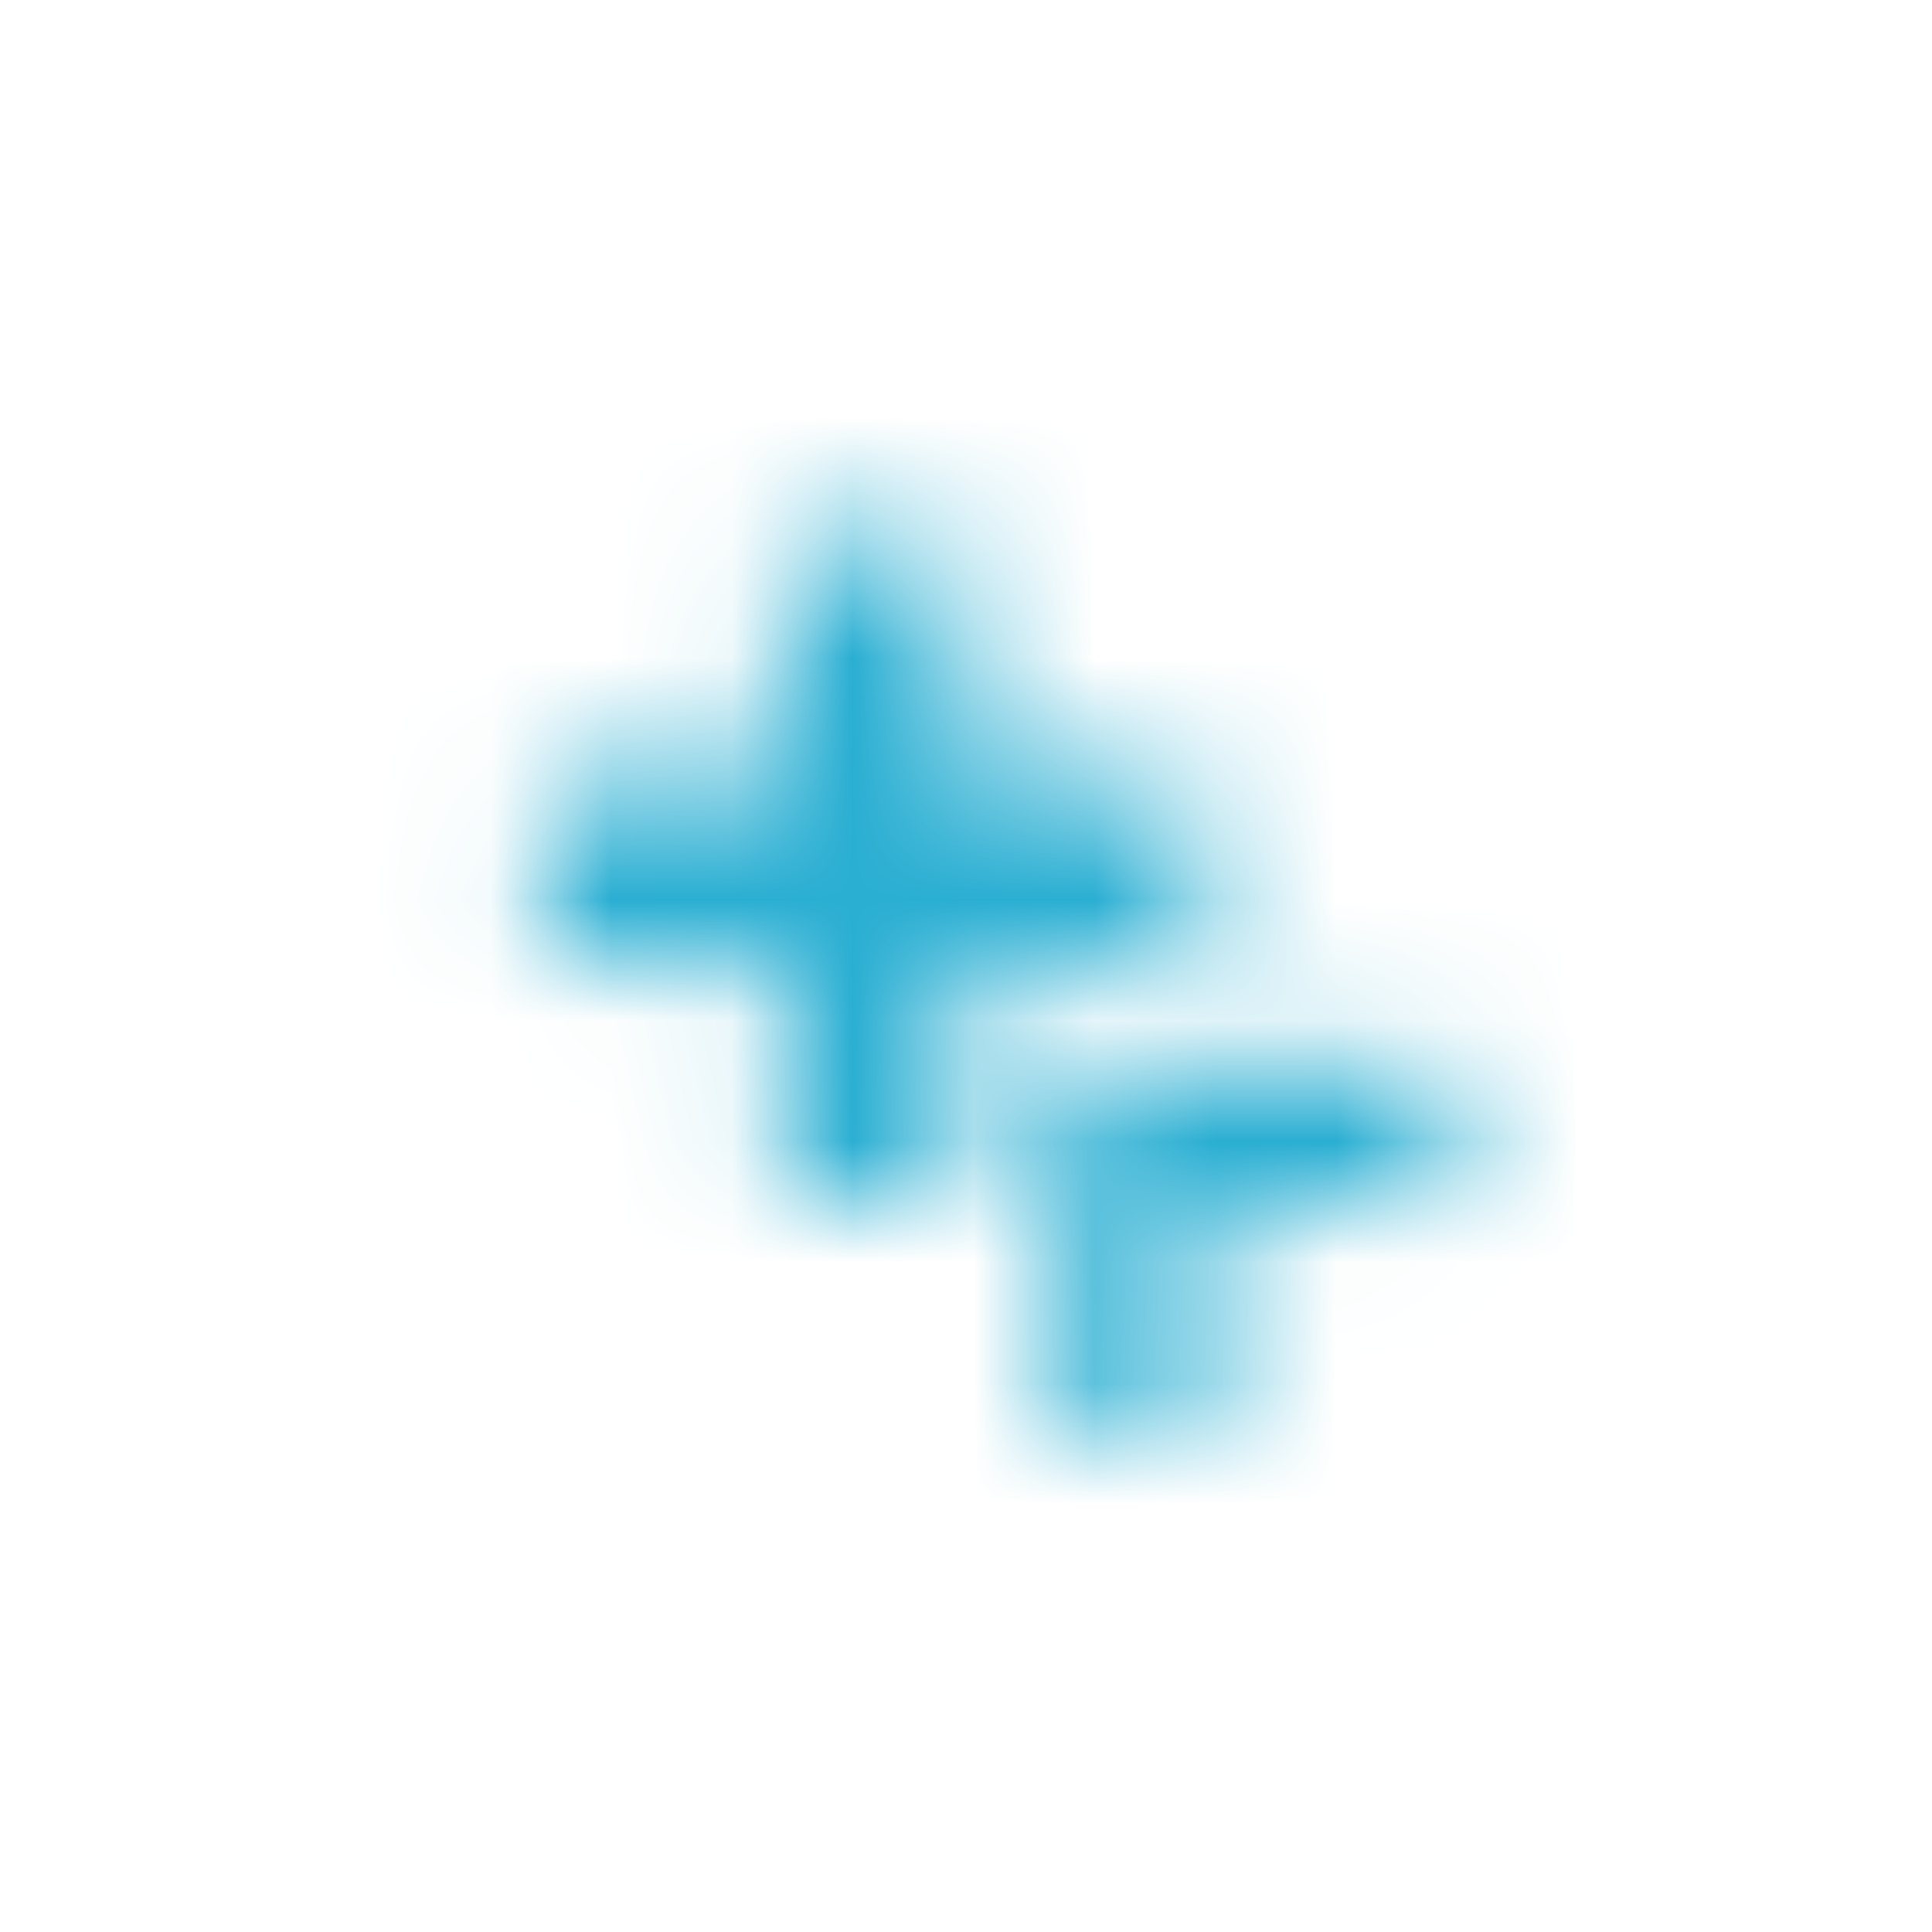 <svg id="Calque_1" data-name="Calque 1" xmlns="http://www.w3.org/2000/svg" xmlns:xlink="http://www.w3.org/1999/xlink" viewBox="0 0 16 16"><defs><style>.cls-1{mask:url(#mask);}.cls-2{fill:#29aed2;}.cls-3{filter:url(#luminosity-noclip);}</style><filter id="luminosity-noclip" x="2.56" y="1.95" width="10.95" height="12.23" filterUnits="userSpaceOnUse" color-interpolation-filters="sRGB"><feFlood flood-color="#fff" result="bg"/><feBlend in="SourceGraphic" in2="bg"/></filter><mask id="mask" x="2.56" y="1.95" width="10.95" height="12.23" maskUnits="userSpaceOnUse"><g class="cls-3"><polygon points="12 8.8 10.03 8.8 8.8 8.8 8.8 9.97 8.8 11.94 10.03 11.94 10.03 9.97 12 9.97 12 8.8"/><polygon points="9.94 7.97 9.94 6.5 9.94 6.47 8.8 6.47 7.97 6.47 7.97 4.5 6.47 4.5 6.47 6.47 4.5 6.47 4.5 7.97 6.47 7.97 6.47 8.8 6.47 9.94 6.56 9.94 7.97 9.94 7.97 8.8 7.97 8.47 7.97 7.97 8.53 7.97 8.8 7.97 9.94 7.97"/></g></mask></defs><g class="cls-1"><path class="cls-2" d="M8.71,2.13l4.14,2.39a1.33,1.33,0,0,1,.67,1.15v4.78a1.35,1.35,0,0,1-.67,1.16L8.71,14a1.34,1.34,0,0,1-1.34,0L3.23,11.61a1.35,1.35,0,0,1-.67-1.16V5.67a1.33,1.33,0,0,1,.67-1.15L7.37,2.13A1.34,1.34,0,0,1,8.71,2.13Z"/></g></svg>